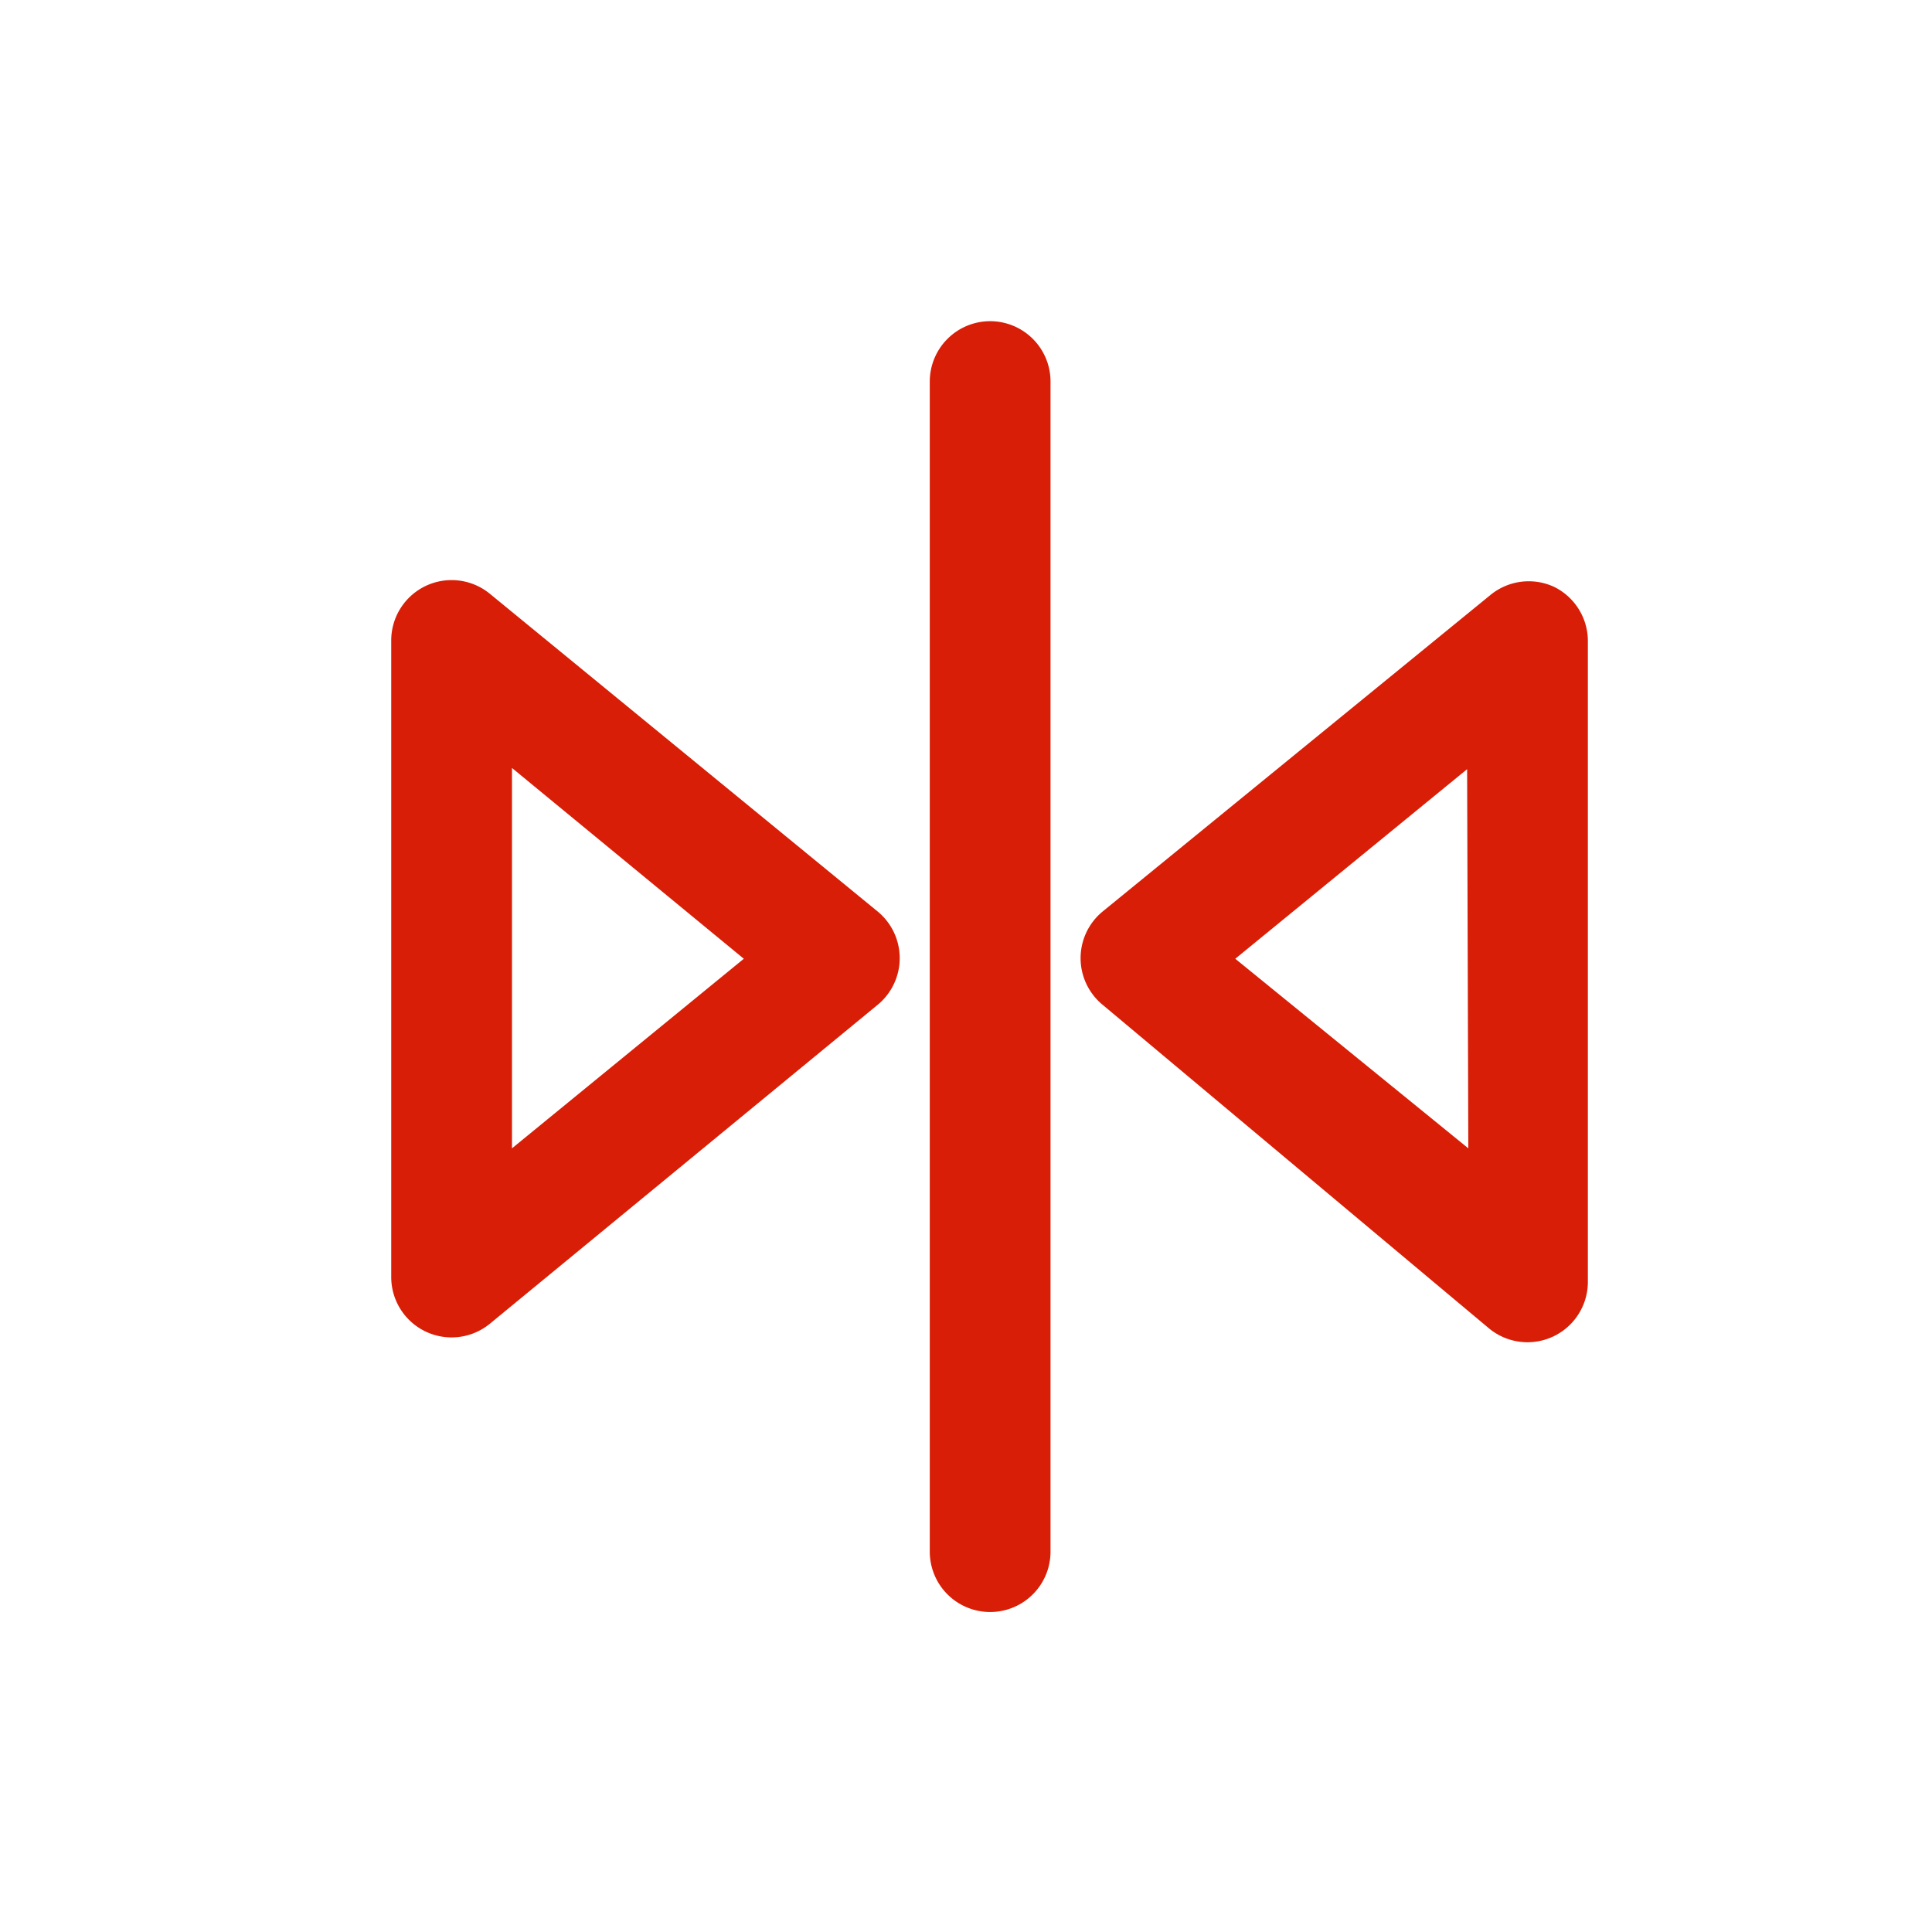 <?xml version="1.0" standalone="no"?><!DOCTYPE svg PUBLIC "-//W3C//DTD SVG 1.1//EN" "http://www.w3.org/Graphics/SVG/1.1/DTD/svg11.dtd"><svg t="1560412763386" class="icon" style="" viewBox="0 0 1024 1024" version="1.1" xmlns="http://www.w3.org/2000/svg" p-id="6797" xmlns:xlink="http://www.w3.org/1999/xlink" width="16" height="16"><defs><style type="text/css"></style></defs><path d="M259.84 314.88a32 32 0 0 0-52.48 24.96v336.64a32 32 0 0 0 52.48 24.96l205.44-168.96a32 32 0 0 0 0-49.28z m11.52 293.76V407.04l122.88 101.12zM823.68 311.04a32 32 0 0 0-33.92 4.48L584.32 483.2a32 32 0 0 0 0 49.28l204.8 171.52a32 32 0 0 0 52.48-24.96v-339.2a32 32 0 0 0-17.92-28.8z m-45.44 297.6l-123.52-100.48 122.88-100.48zM524.8 170.24a32 32 0 0 0-32 32v620.16a32 32 0 0 0 64 0V202.24a32 32 0 0 0-32-32z" fill="#d81e06" p-id="6798"></path></svg>